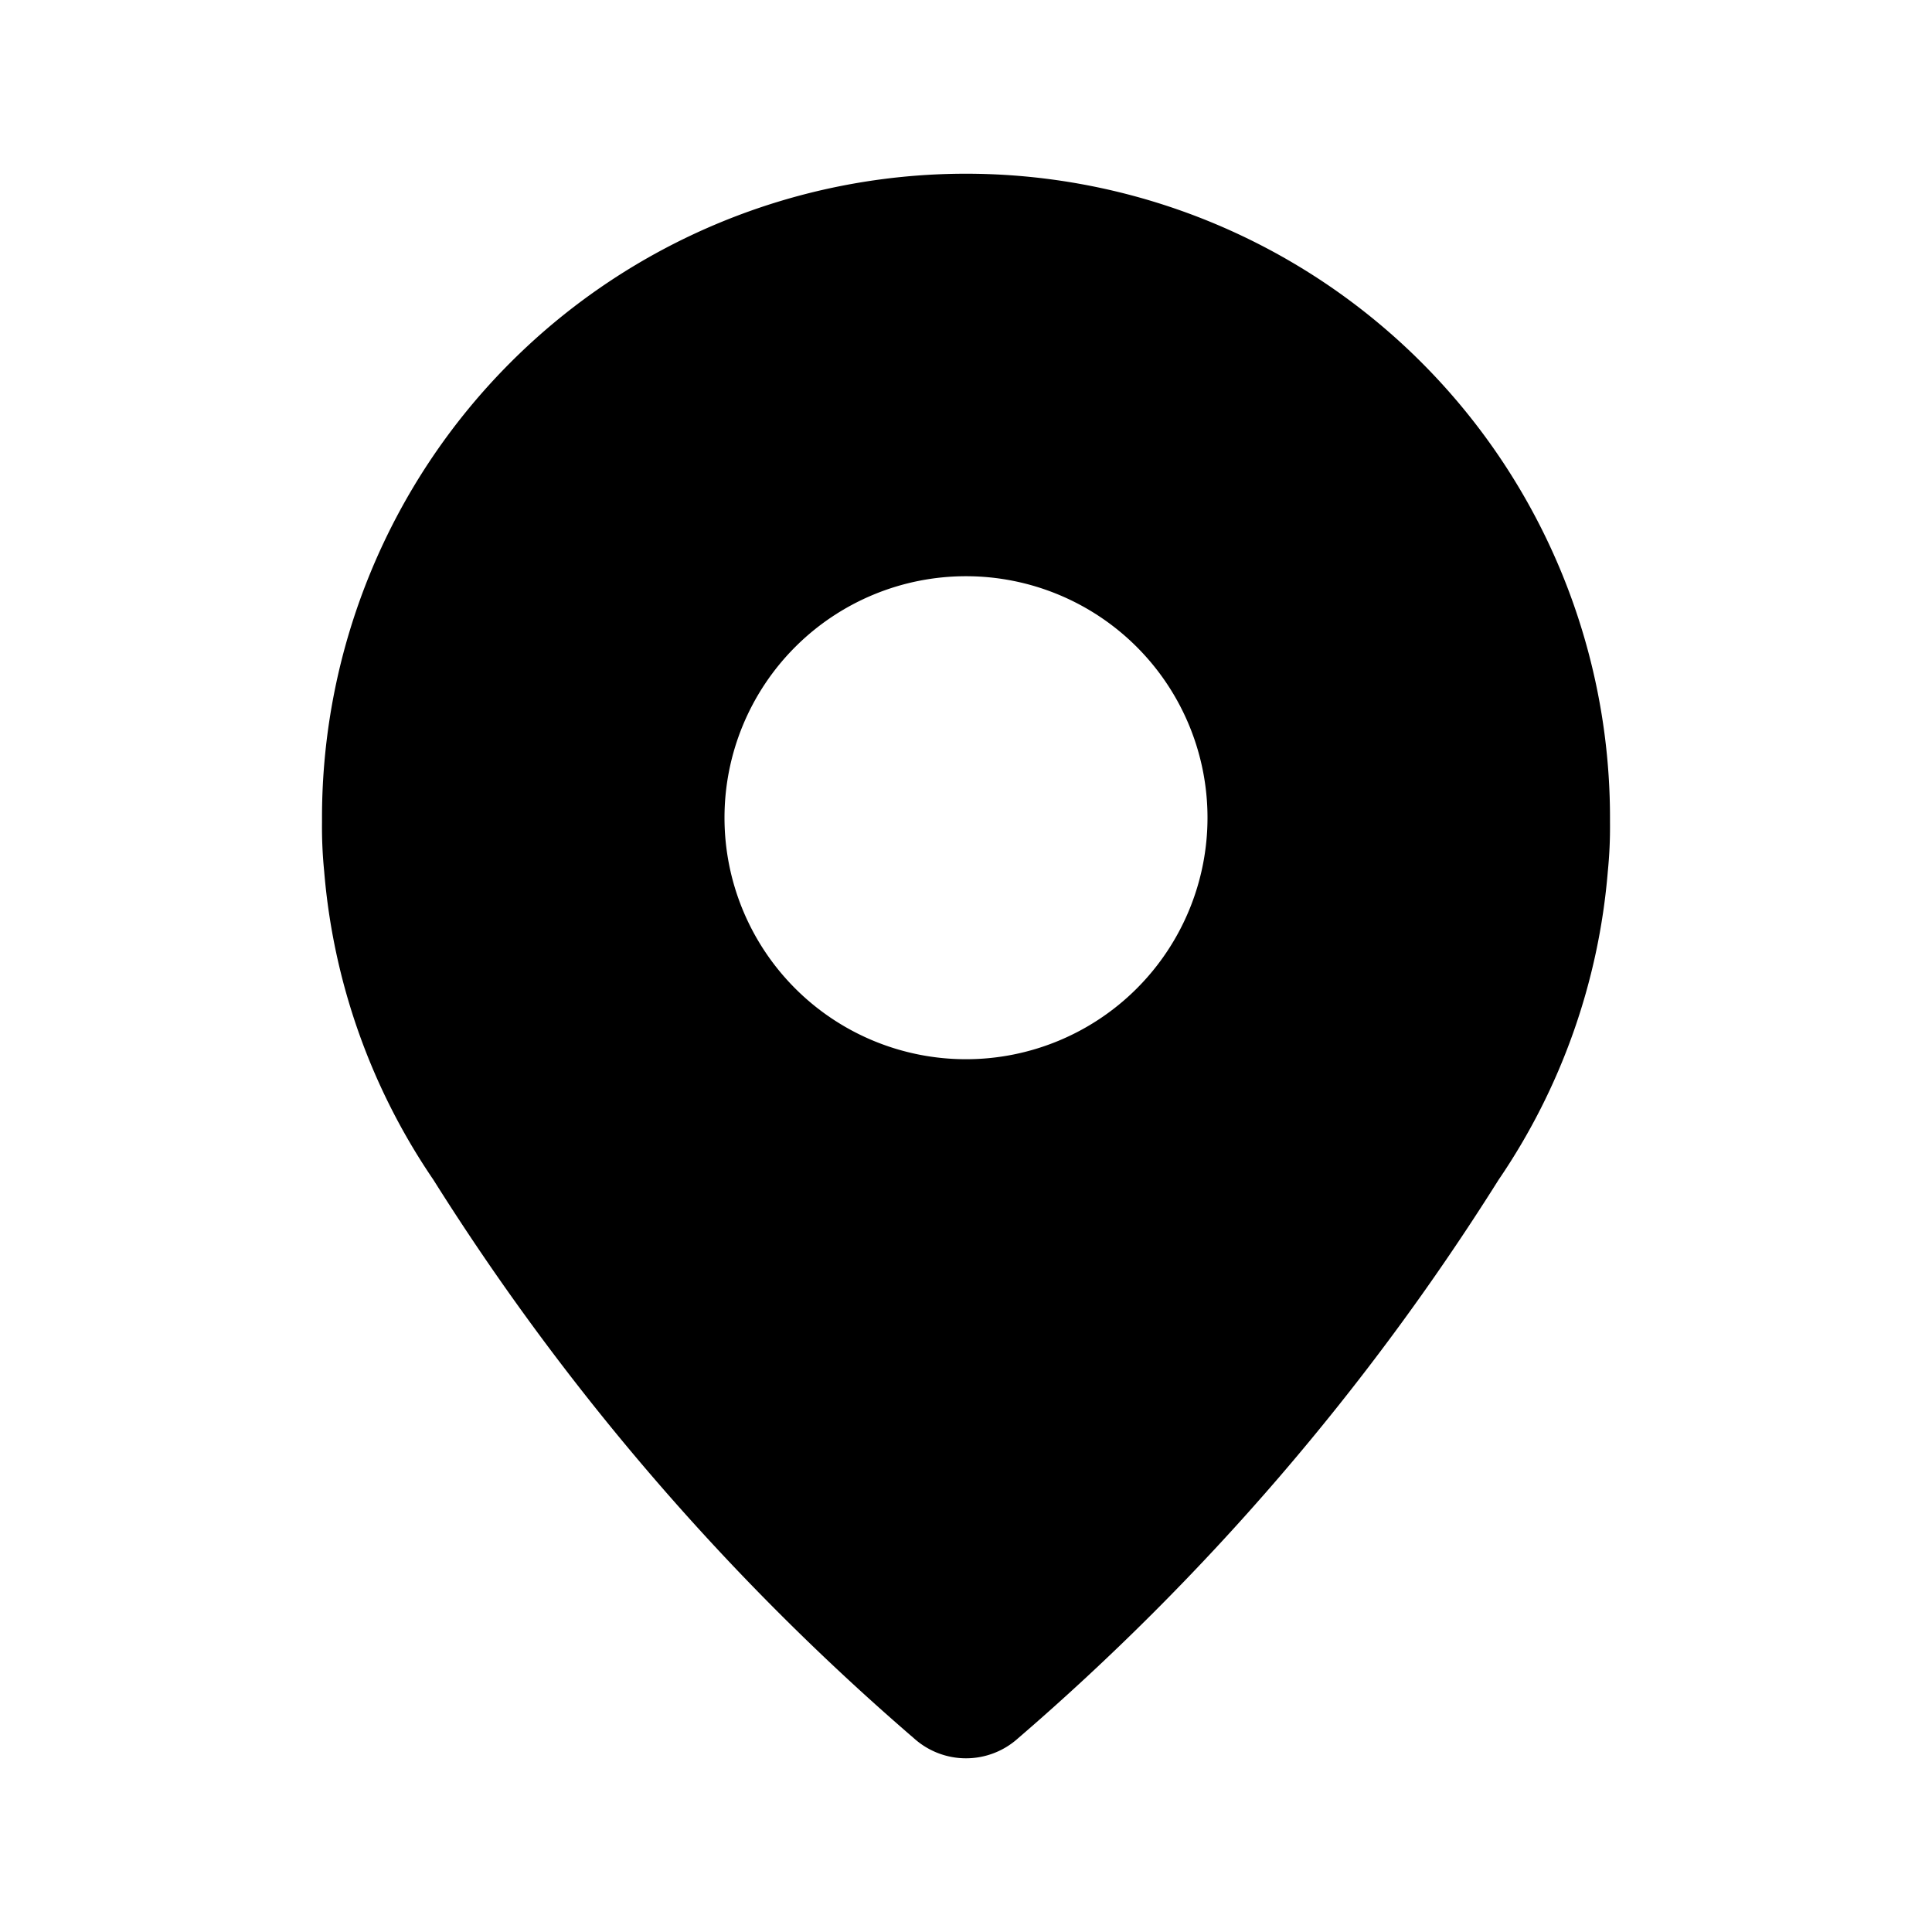 <svg xmlns="http://www.w3.org/2000/svg" viewBox="0 0 24 24"><path d="M12 2.158a8 8 0 00-8 8v.06a5.522 5.522 0 00.027.605 7.955 7.955 0 001.357 3.833 30.756 30.756 0 005.972 6.94.965.965 0 001.288 0 30.731 30.731 0 005.972-6.94 7.955 7.955 0 001.357-3.833 5.51 5.51 0 00.027-.604v-.061a8 8 0 00-8-8zm0 11a3 3 0 113-3 3 3 0 01-3 3z"/></svg>